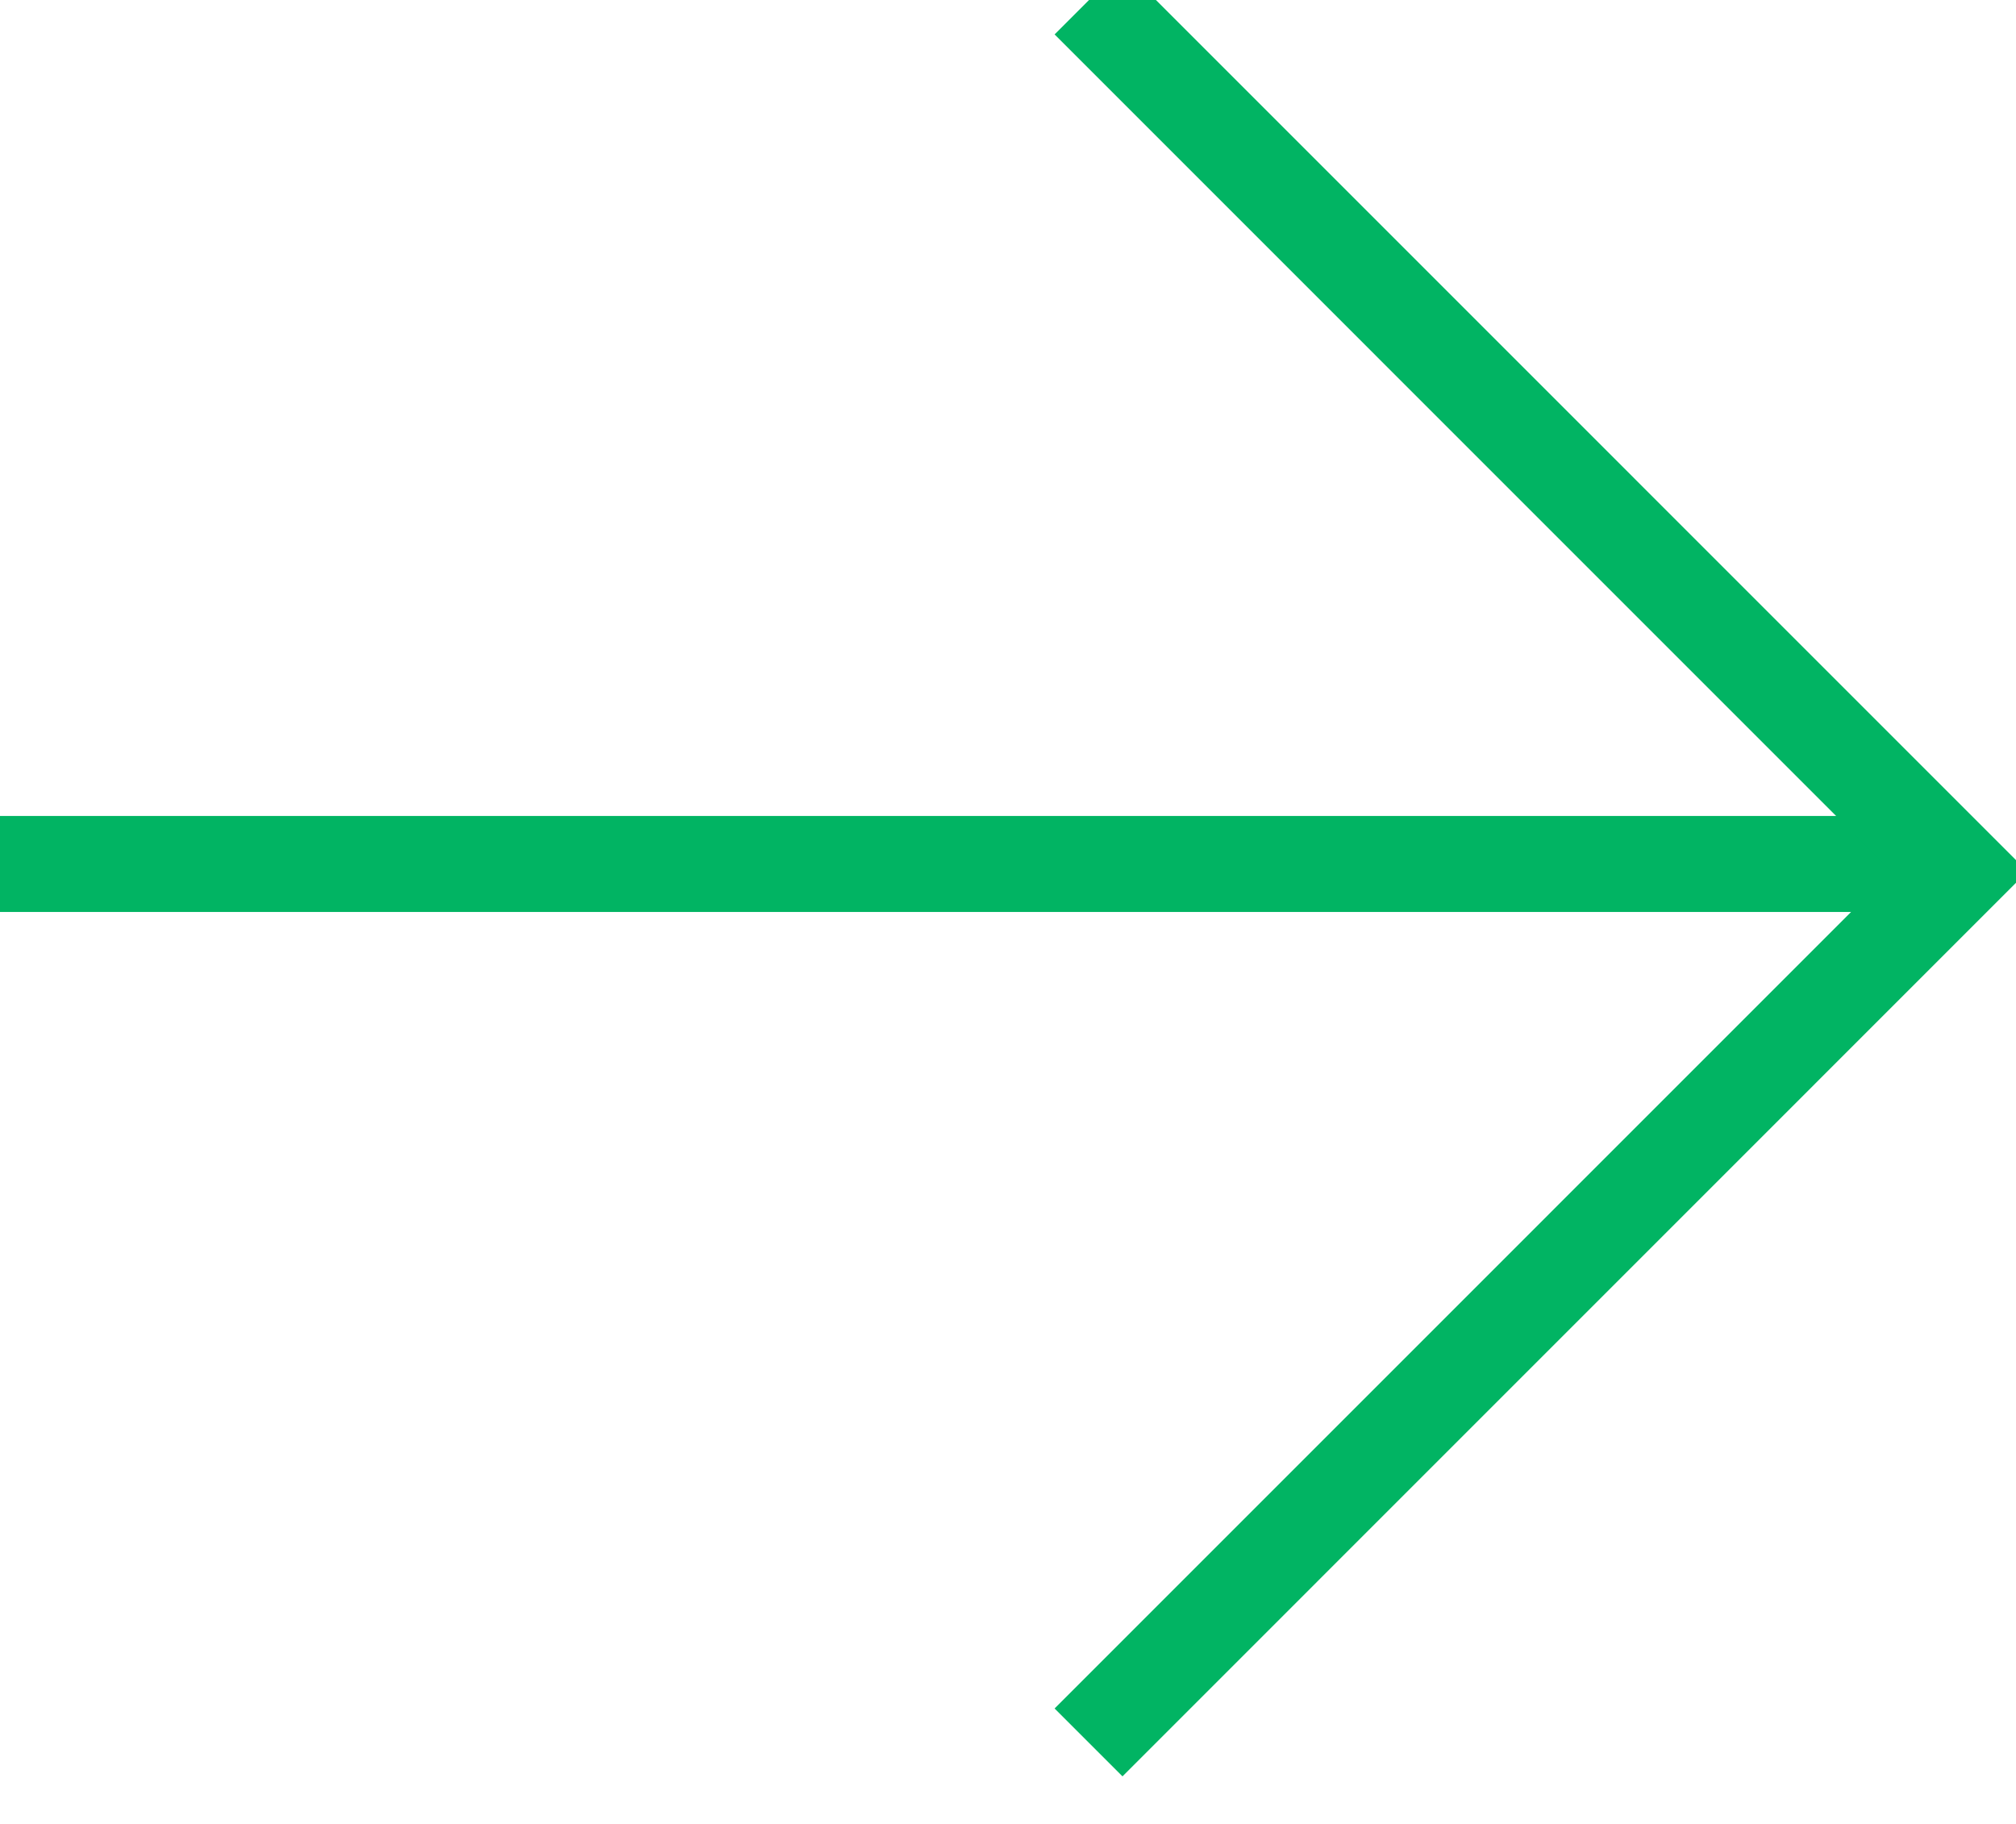 <?xml version="1.0" encoding="UTF-8"?>
<svg width="21px" height="19px" viewBox="0 0 21 19" version="1.1" xmlns="http://www.w3.org/2000/svg" xmlns:xlink="http://www.w3.org/1999/xlink">
    <!-- Generator: Sketch 51.2 (57519) - http://www.bohemiancoding.com/sketch -->
    <title>Group 2 Copy</title>
    <desc>Created with Sketch.</desc>
    <defs></defs>
    <g id="Symbols" stroke="none" stroke-width="1" fill="none" fill-rule="evenodd">
        <g id="market-normal-white" transform="translate(-366, -39)" stroke="#01B463">
            <g id="Group-2-Copy" transform="translate(366, 39)">
                <path d="M0,9 L20.223,9" id="Path-6"></path>
                <polyline id="Path-7" points="11.339 0.005 20.411 9.078 11.339 18.151"></polyline>
            </g>
        </g>
    </g>
</svg>